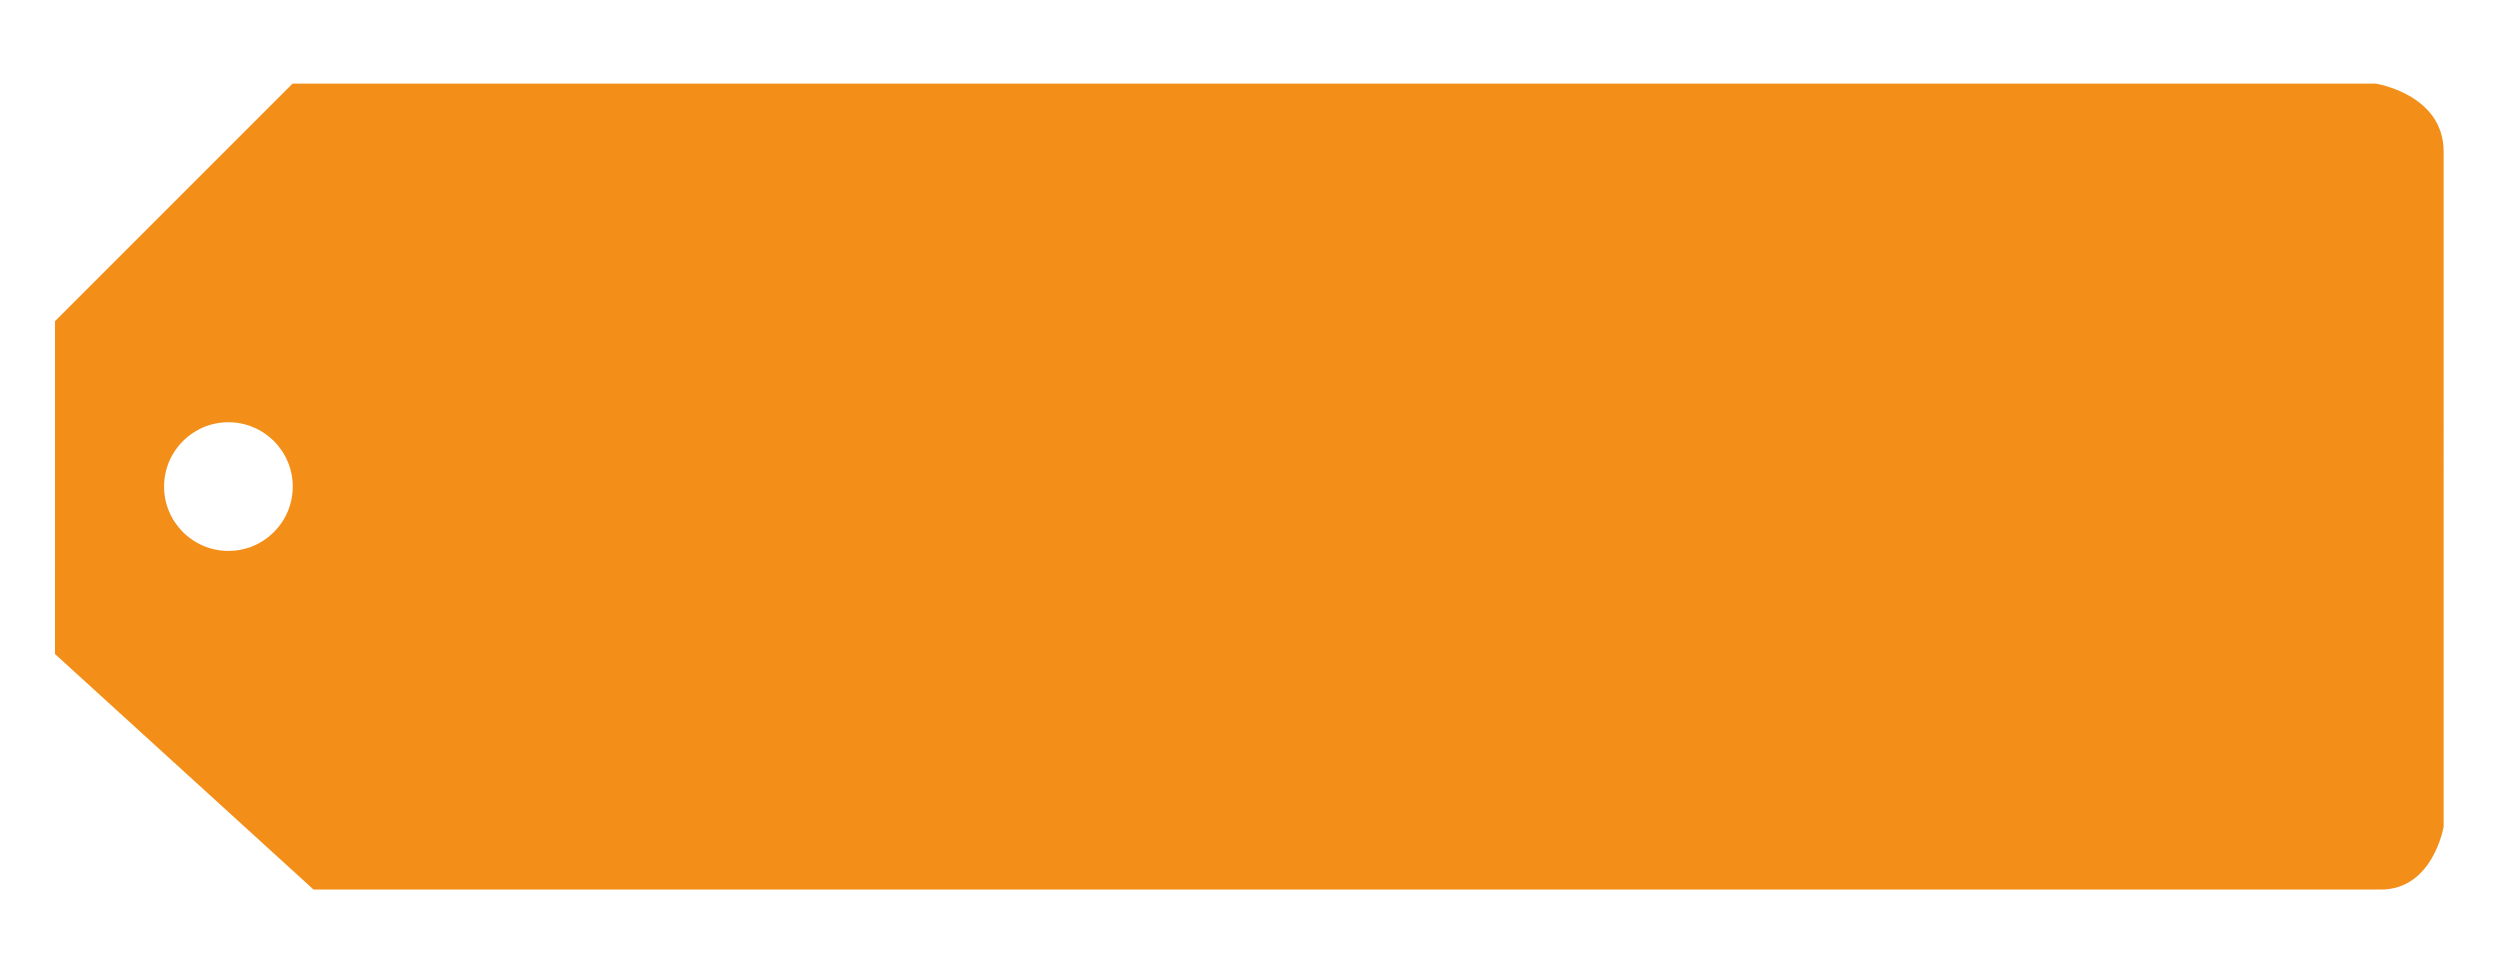 <svg fill="#F38F19" xmlns="http://www.w3.org/2000/svg" xmlns:xlink="http://www.w3.org/1999/xlink" version="1.1" x="0px" y="0px" viewBox="0 0 893.821 347.927" style="enable-background:new 0 0 893.821 347.927;" xml:space="preserve"><path d="M849.339,29.883H104.614L19.67,114.827l-0.005,119.014l92.437,84.203h739.11c18.709,0,22.455-22.455,22.455-22.455V54.212  C873.667,33.629,849.339,29.883,849.339,29.883z M81.665,196.964c-12.703,0-23-10.298-23-23s10.297-23,23-23s23,10.298,23,23  S94.368,196.964,81.665,196.964z"></path></svg>